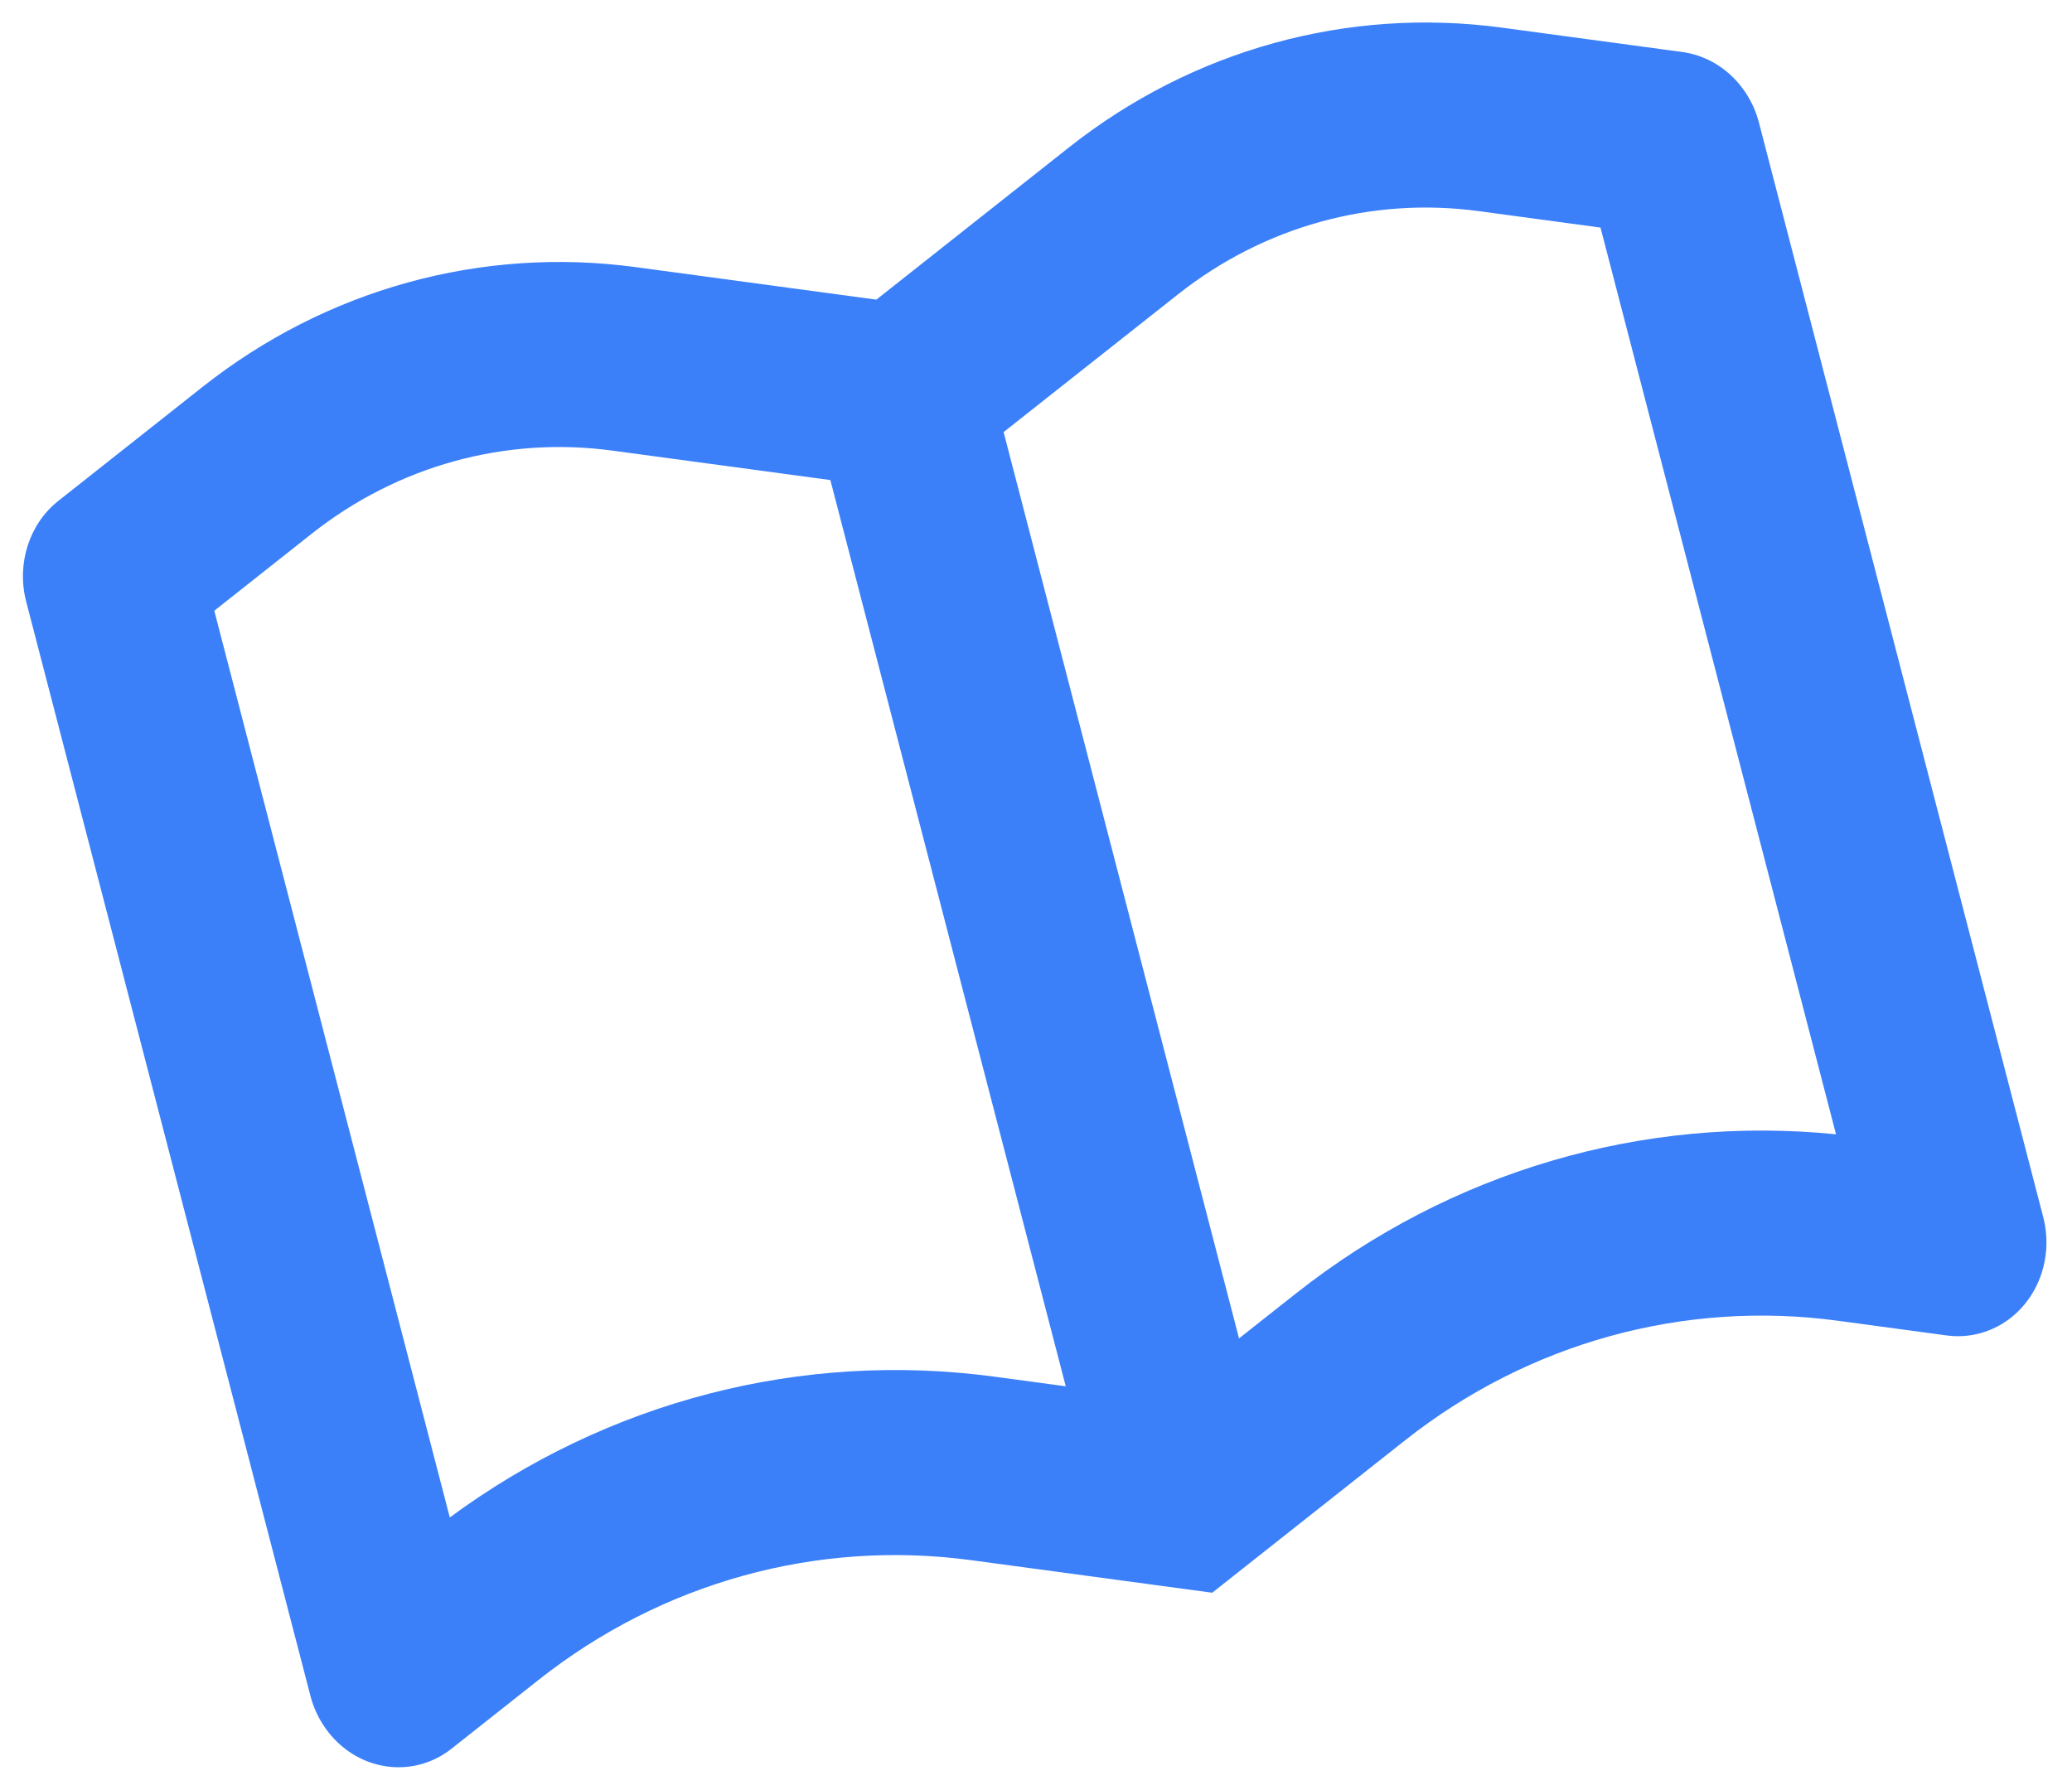 <svg width="81" height="70" viewBox="0 0 81 70" xmlns="http://www.w3.org/2000/svg">
<path fill-rule="evenodd" clip-rule="evenodd" d="M24.853 10.444L34.259 11.715L41.788 5.763C46.621 1.942 52.685 0.266 58.723 1.082L65.763 2.033C67.191 2.226 68.379 3.321 68.763 4.797L79.873 47.575C80.391 49.569 79.295 51.605 77.424 52.122C76.993 52.241 76.544 52.272 76.099 52.212L71.853 51.638C65.816 50.823 59.752 52.499 54.919 56.319L47.389 62.271L37.984 61.001C31.947 60.185 25.883 61.861 21.05 65.682L17.651 68.369C16.106 69.59 13.901 69.234 12.726 67.574C12.455 67.192 12.254 66.759 12.135 66.3L1.024 23.522C0.641 22.046 1.139 20.485 2.283 19.581L7.919 15.126C12.752 11.305 18.816 9.629 24.853 10.444ZM12.184 20.868L8.377 23.878L17.584 59.328C23.755 54.776 31.346 52.807 38.895 53.827L41.663 54.2L32.461 18.769L23.943 17.618C19.746 17.051 15.544 18.212 12.184 20.868ZM46.053 11.506L39.234 16.893L48.437 52.327L50.654 50.577C56.697 45.8 64.225 43.589 71.775 44.348L62.568 8.898L57.812 8.255C53.615 7.688 49.413 8.85 46.053 11.506Z" fill="#0a61f7" fill-opacity="0.8"/>
</svg>
